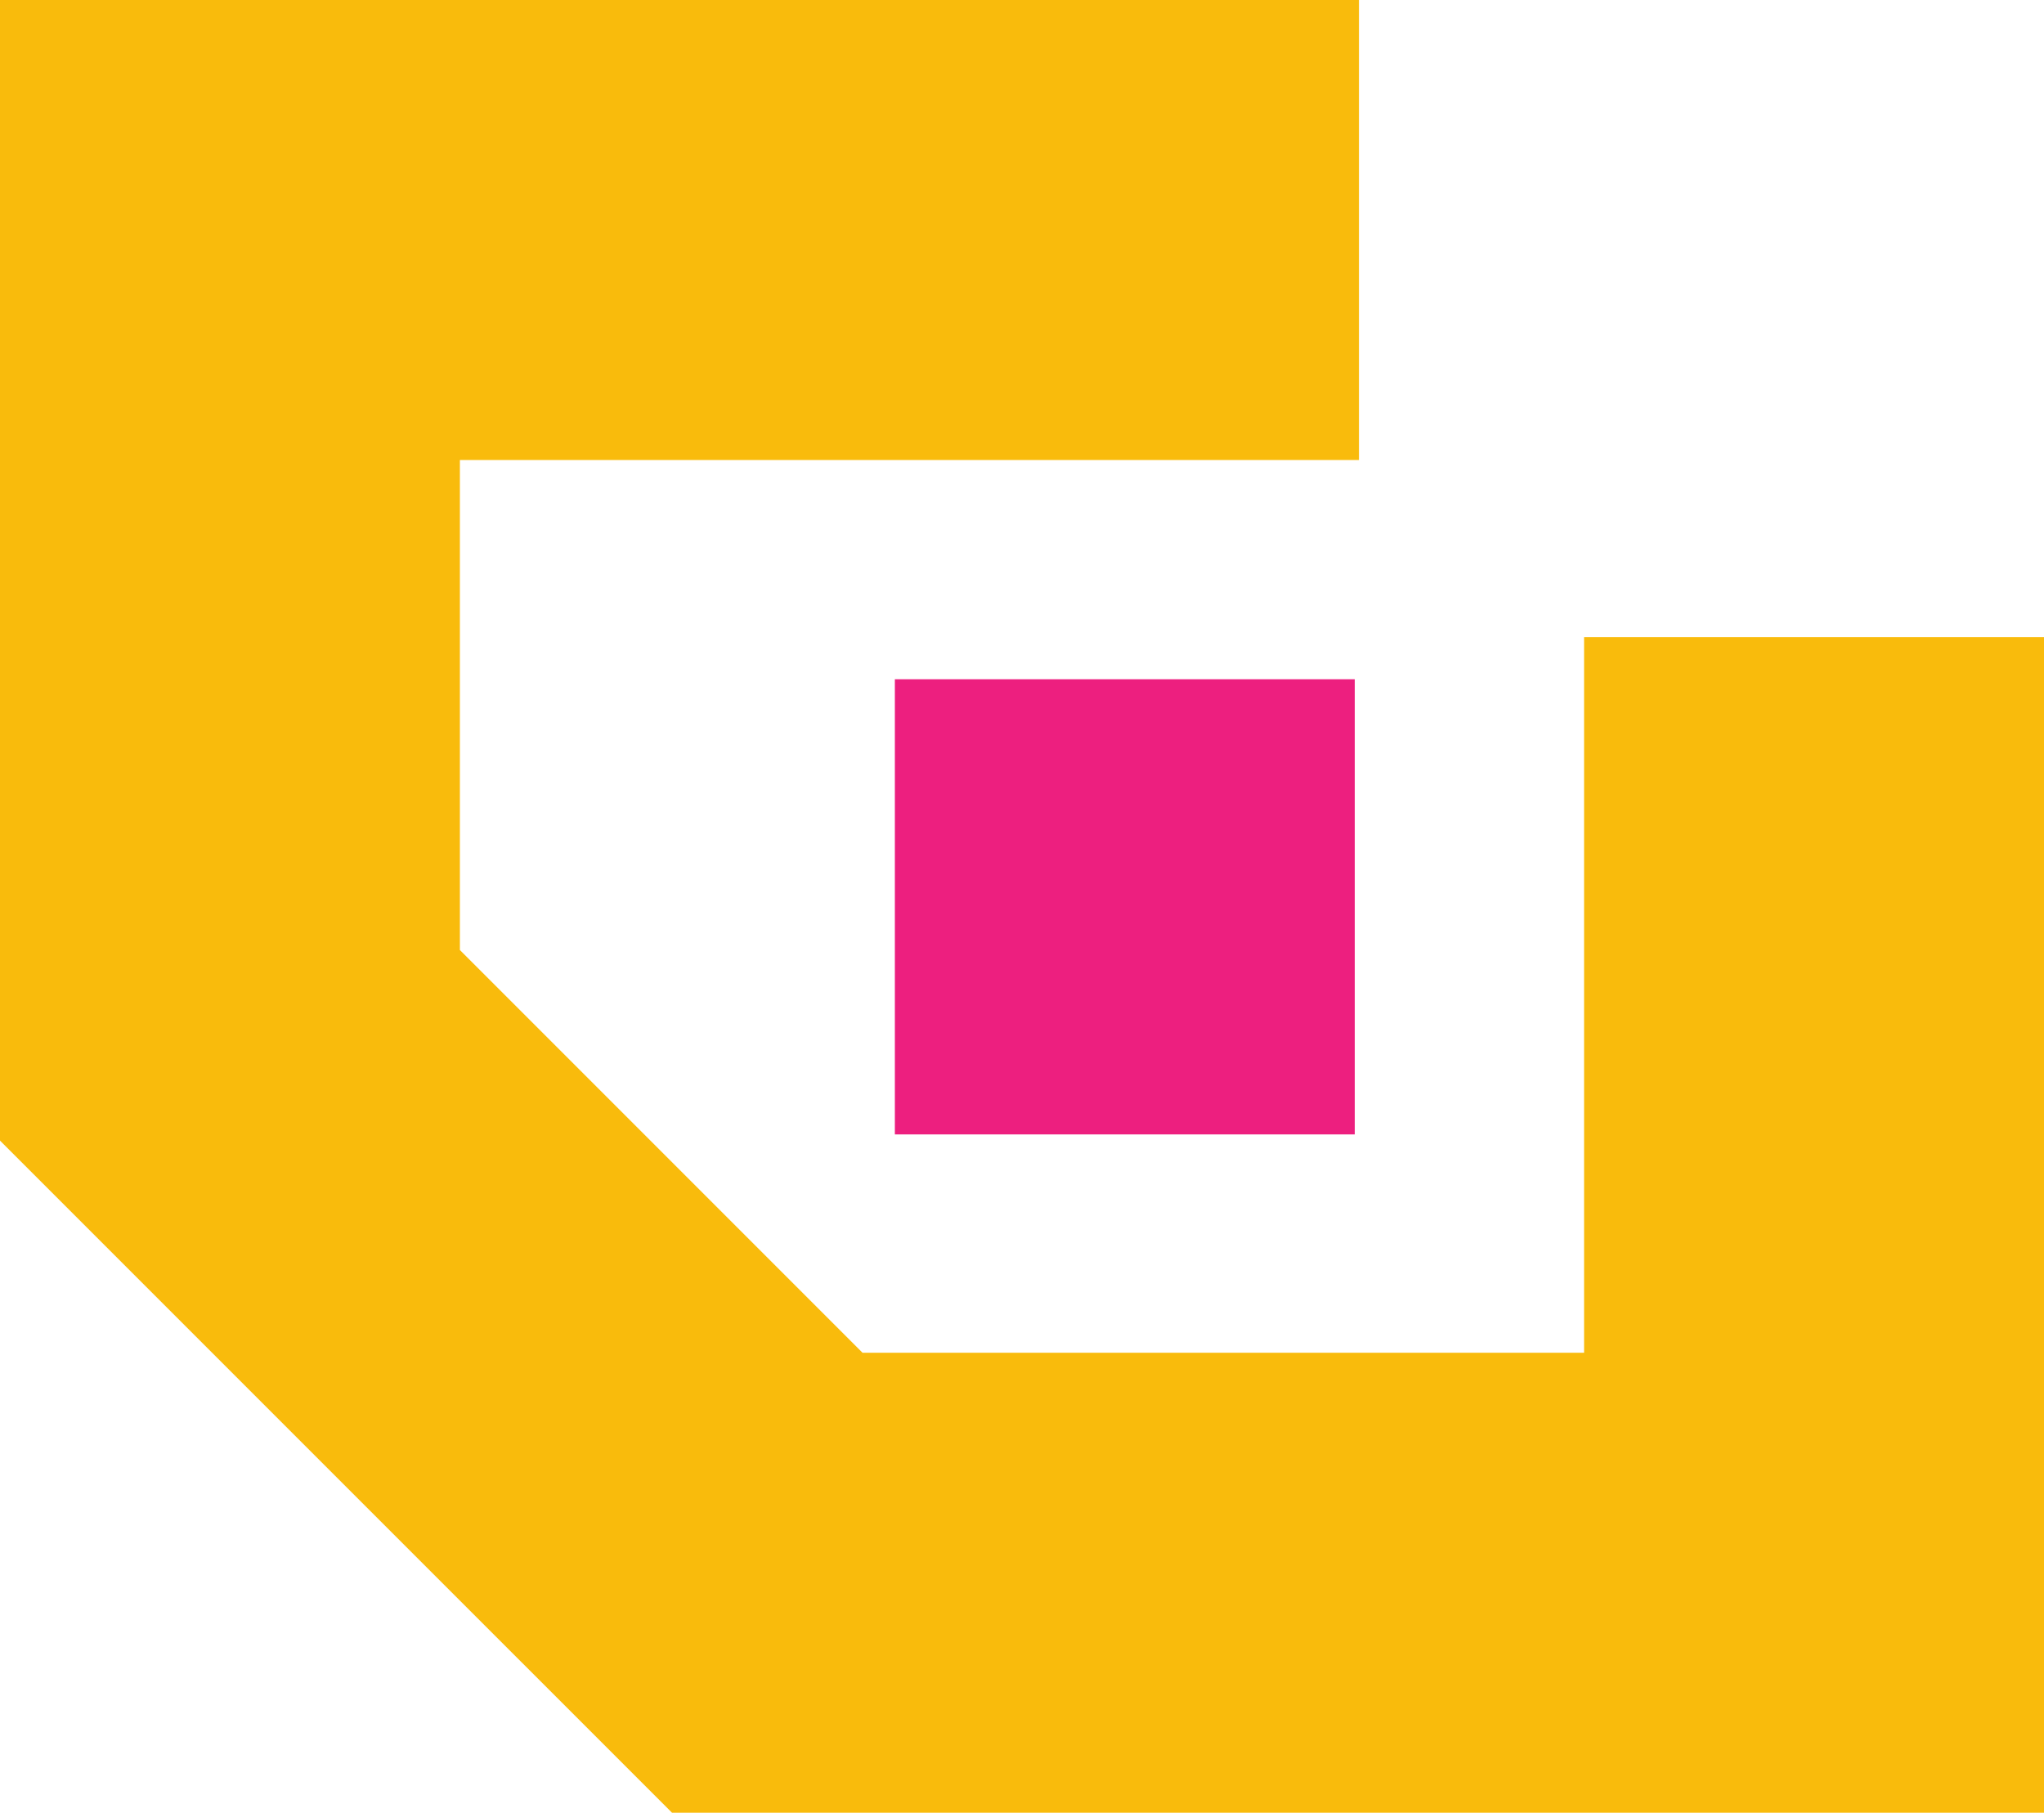 <?xml version="1.0" encoding="UTF-8" standalone="no"?>
<!-- Created with Inkscape (http://www.inkscape.org/) -->

<svg
   xmlns:dc="http://purl.org/dc/elements/1.1/"
   xmlns:cc="http://creativecommons.org/ns#"
   xmlns:rdf="http://www.w3.org/1999/02/22-rdf-syntax-ns#"
   xmlns:svg="http://www.w3.org/2000/svg"
   xmlns="http://www.w3.org/2000/svg"
   xmlns:sodipodi="http://sodipodi.sourceforge.net/DTD/sodipodi-0.dtd"
   xmlns:inkscape="http://www.inkscape.org/namespaces/inkscape"
   width="1889.764"
   height="1675.597"
   viewBox="0 0 500 443.335"
   version="1.1"
   id="svg957"
   inkscape:version="0.92.5 (2060ec1f9f, 2020-04-08)"
   sodipodi:docname="fx400-logo.svg"
   inkscape:export-filename="/home/Aidan/Pictures/wipeout-backgrounds/goteki45.png"
   inkscape:export-xdpi="25.407003"
   inkscape:export-ydpi="25.407003">
  <defs
     id="defs951" />
  <sodipodi:namedview
     id="base"
     pagecolor="#ffffff"
     bordercolor="#666666"
     borderopacity="1.0"
     inkscape:pageopacity="0.0"
     inkscape:pageshadow="2"
     inkscape:zoom="0.0625"
     inkscape:cx="-2170.271"
     inkscape:cy="1503.9632"
     inkscape:document-units="mm"
     inkscape:current-layer="layer1"
     showgrid="false"
     units="px"
     inkscape:window-width="1920"
     inkscape:window-height="993"
     inkscape:window-x="1920"
     inkscape:window-y="0"
     inkscape:window-maximized="1"
     inkscape:snap-page="true"
     showguides="false"
     inkscape:snap-bbox="true"
     inkscape:snap-bbox-midpoints="true"
     fit-margin-top="0"
     fit-margin-left="0"
     fit-margin-right="0"
     fit-margin-bottom="0" />
  <g
     inkscape:label="Layer 1"
     inkscape:groupmode="layer"
     id="layer1"
     transform="translate(-468.197,455.597)">
    <path
       inkscape:connector-curvature="0"
       id="path1552"
       style="fill:#f9bb0c;fill-opacity:1;fill-rule:nonzero;stroke:none;stroke-width:0.035"
       d="M 468.197,-455.597 V -176.644 L 632.587,-12.262 h 335.61 v -287.515 H 855.692 c 0,0 0,115.43 0,175.016 -14.296,0 -166.827,0 -176.509,0 -21.588,-21.596 -76.891,-76.894 -98.486,-98.49 0,-21.996 0,-78.287 0,-119.845 46.621,0 219.929,0 219.929,0 V -455.597 H 468.197" />
    <path
       inkscape:connector-curvature="0"
       id="path1554"
       style="fill:#ed1f7f;fill-opacity:1;fill-rule:nonzero;stroke:none;stroke-width:0.035"
       d="m 687.095,-289.471 v 111.316 H 799.596 V -289.471 H 687.095" />
  </g>
</svg>
